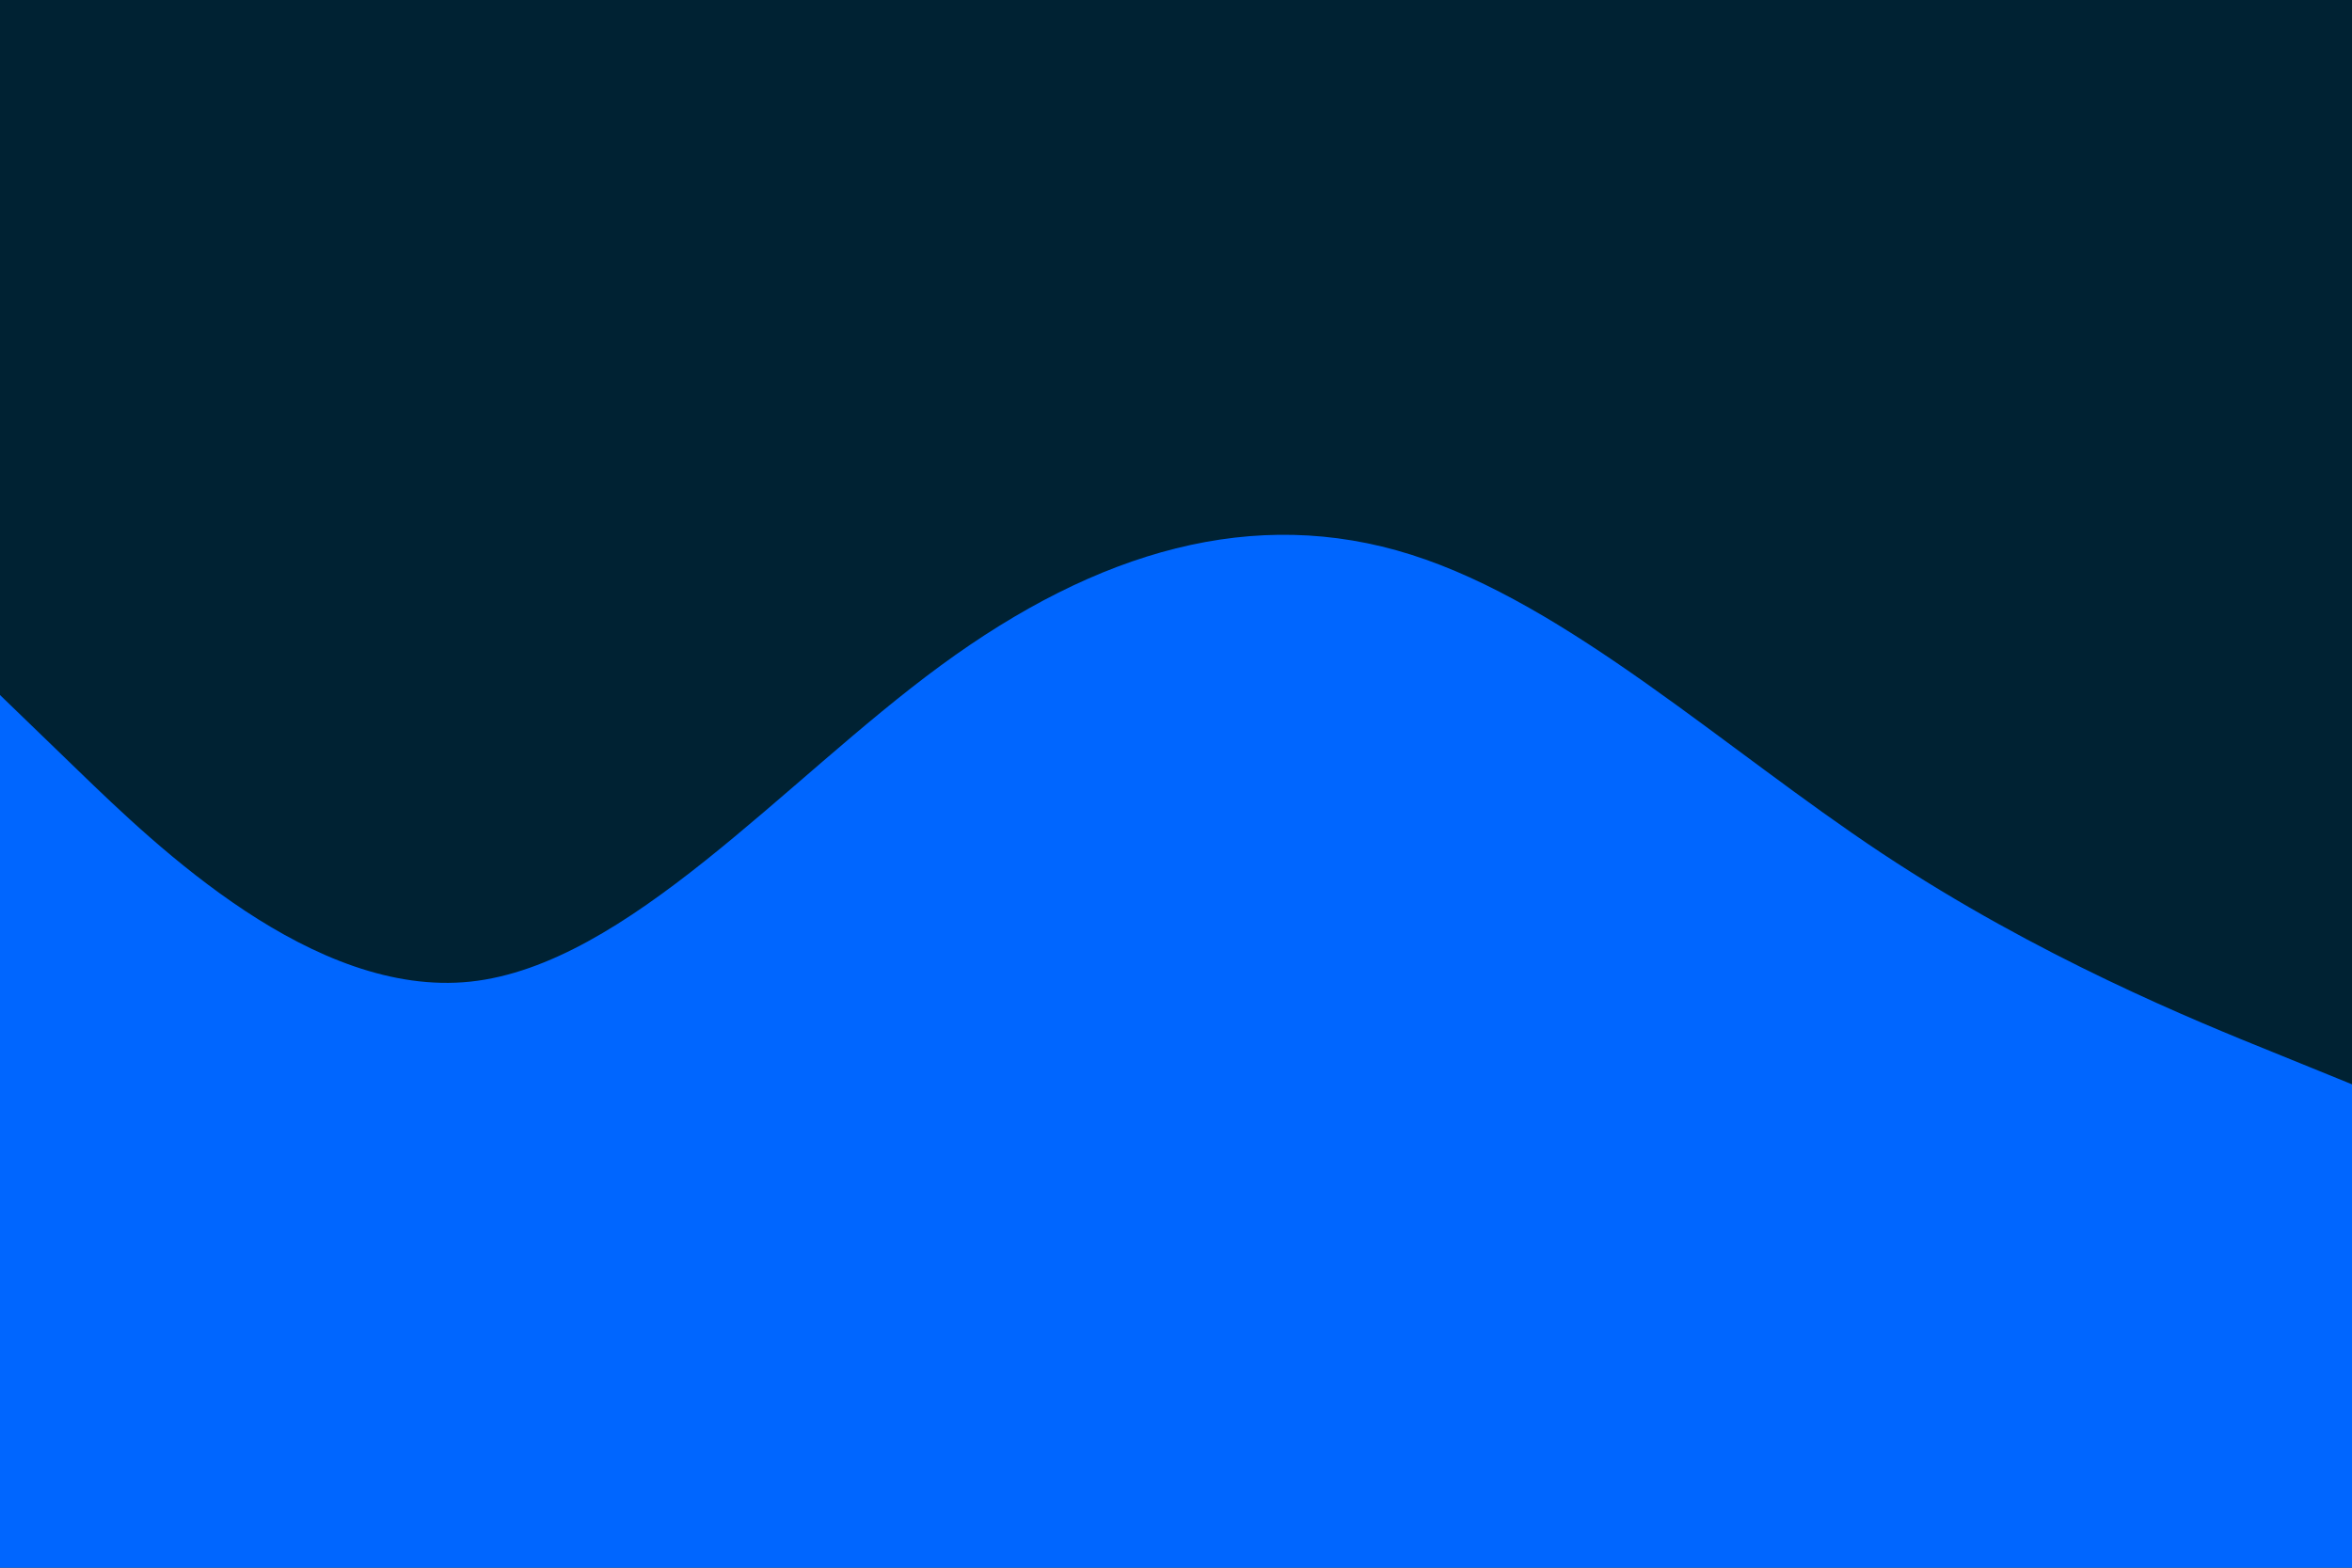 <svg id="visual" viewBox="0 0 900 600" width="900" height="600" xmlns="http://www.w3.org/2000/svg" xmlns:xlink="http://www.w3.org/1999/xlink" version="1.1"><rect x="0" y="0" width="900" height="600" fill="#002233"></rect><path d="M0 266L30 295C60 324 120 382 180 375.7C240 369.3 300 298.7 360 254.7C420 210.7 480 193.3 540 212.3C600 231.3 660 286.7 720 326.5C780 366.3 840 390.7 870 402.8L900 415L900 601L870 601C840 601 780 601 720 601C660 601 600 601 540 601C480 601 420 601 360 601C300 601 240 601 180 601C120 601 60 601 30 601L0 601Z" fill="#0066FF" stroke-linecap="round" stroke-linejoin="miter"></path></svg>